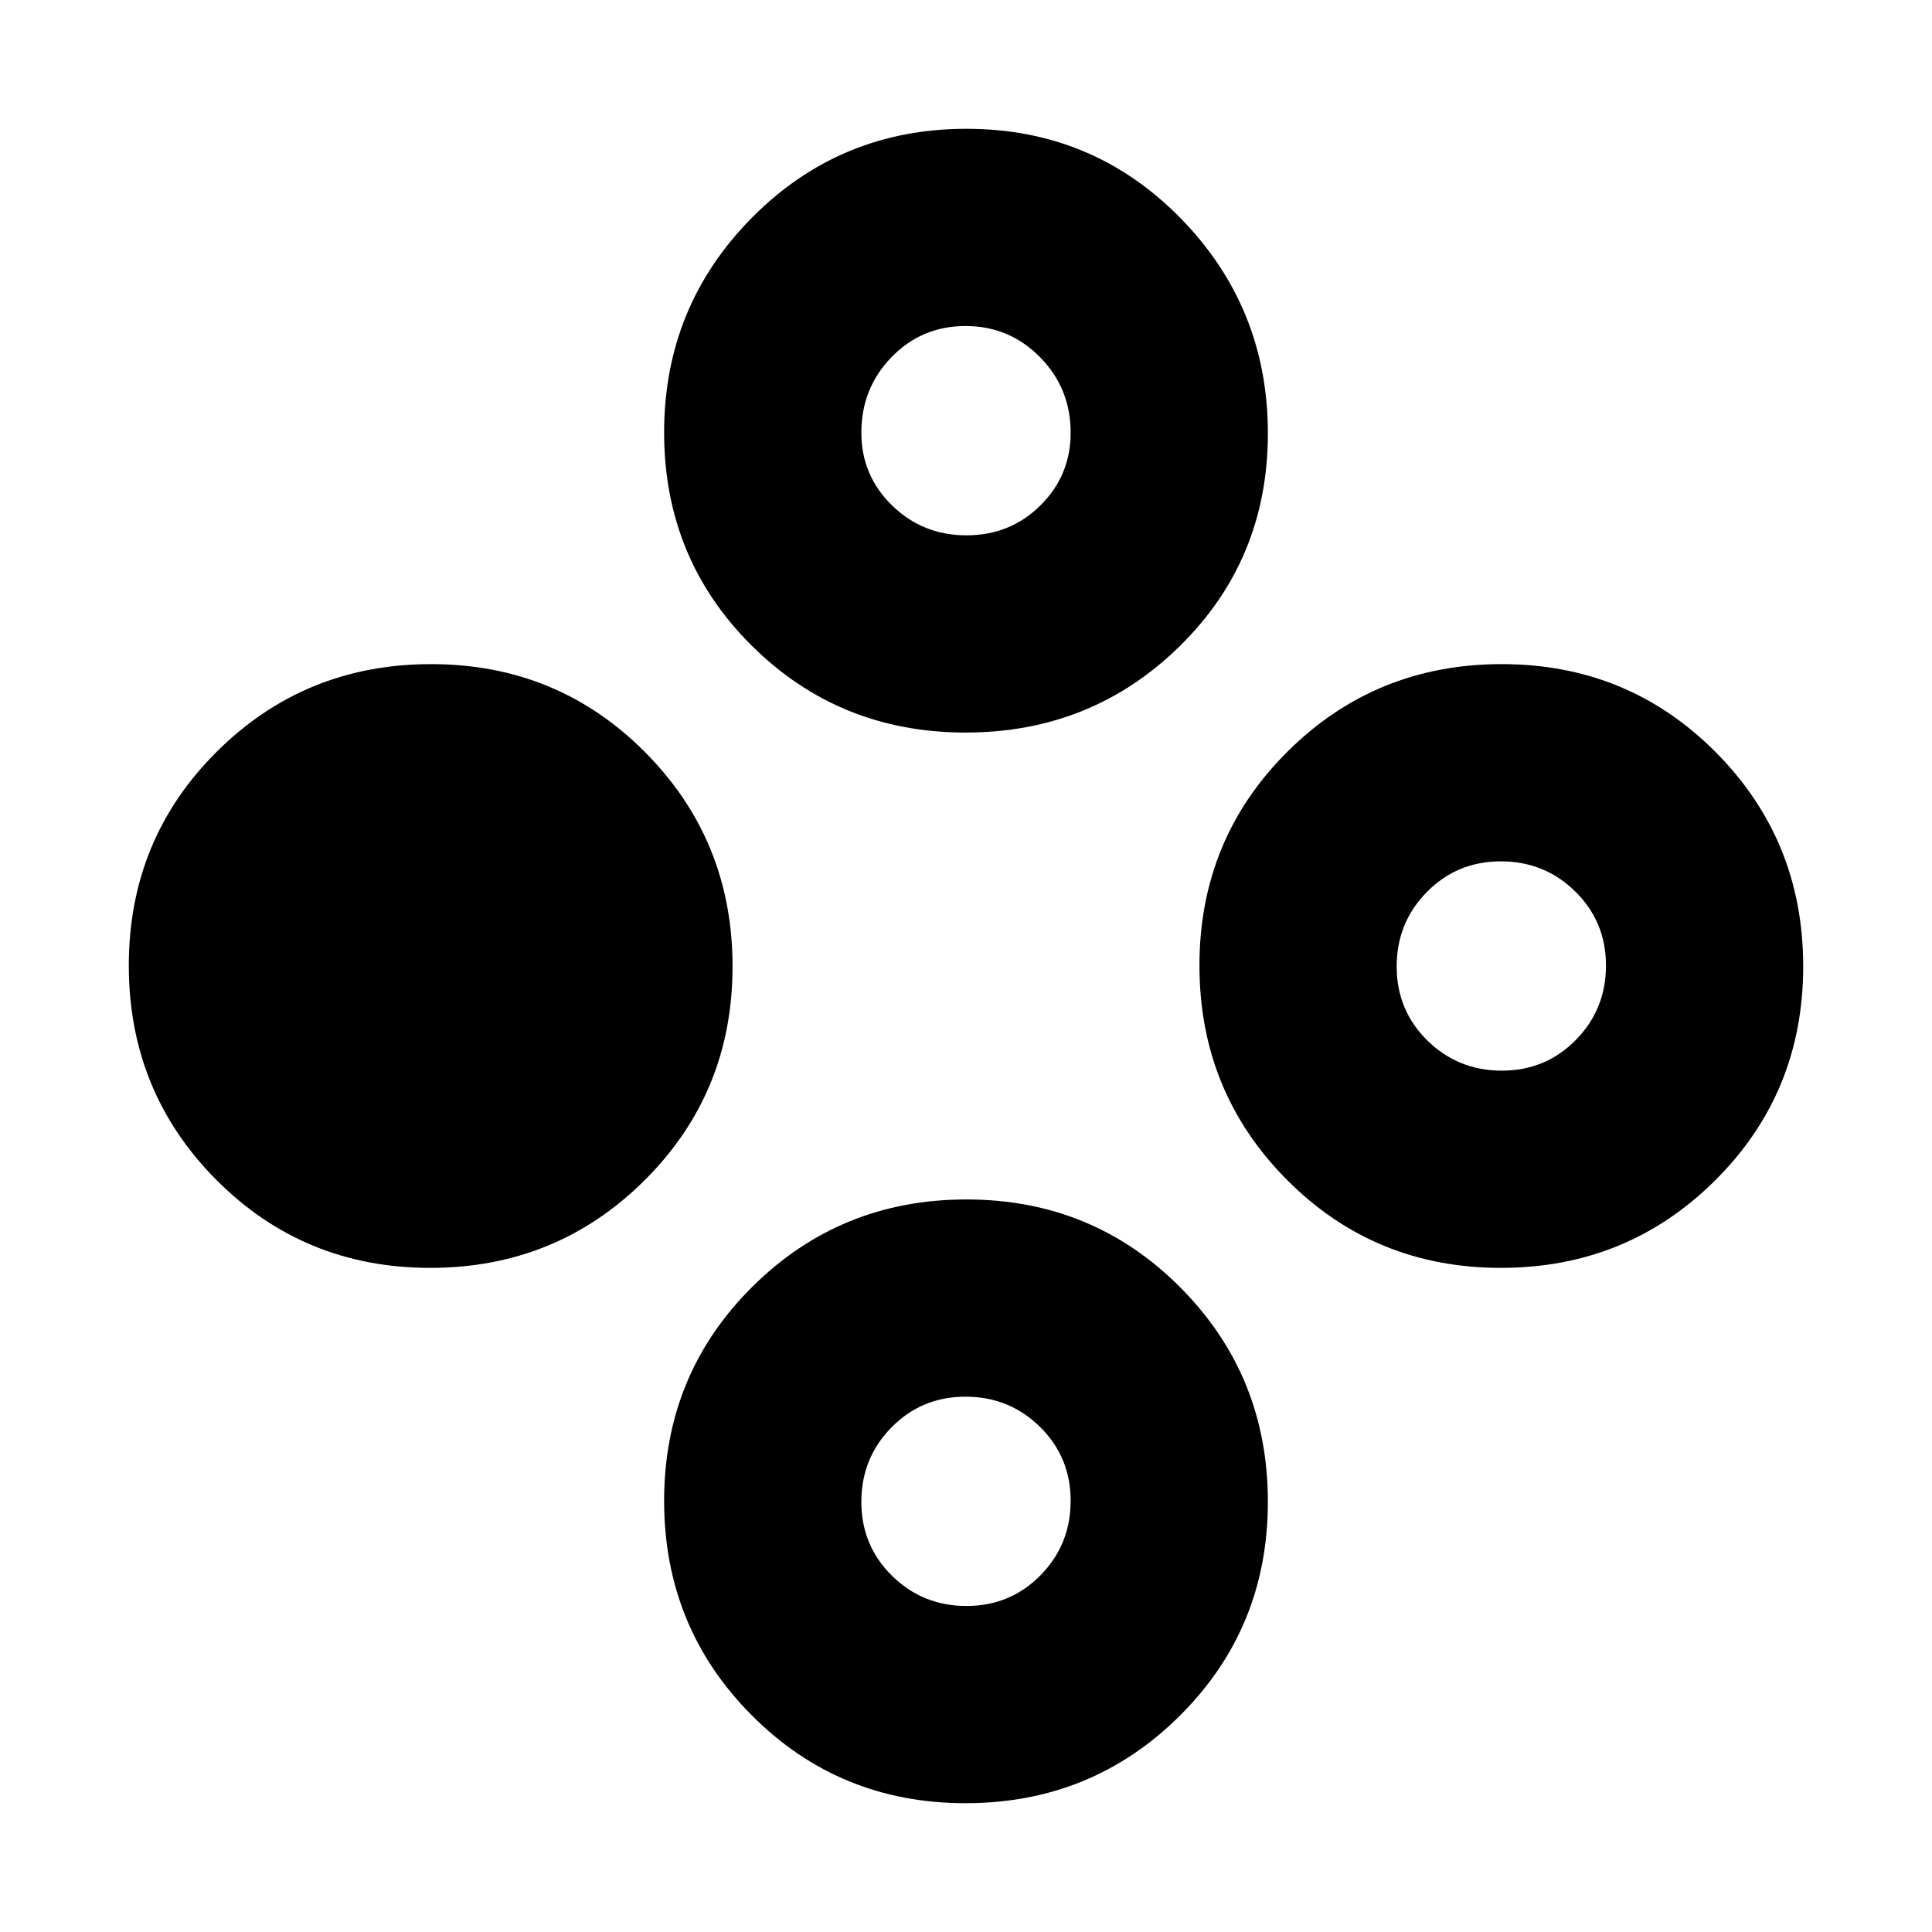 <svg xmlns="http://www.w3.org/2000/svg" height="20" viewBox="0 -960 960 960" width="20"><path d="M213.78-330Q151-330 107.5-373.72T64-480.22Q64-543 107.72-586.5t106.5-43.5q62.78 0 106.28 43.72t43.5 106.5q0 62.78-43.72 106.28T213.78-330Zm532 0Q683-330 639.5-373.72T596-480.22q0-62.78 43.72-106.28t106.5-43.5q62.78 0 106.28 43.72t43.5 106.5q0 62.78-43.72 106.28T745.78-330Zm.46-98Q768-428 783-443.24q15-15.23 15-37Q798-502 782.76-517q-15.23-15-37-15Q724-532 709-516.76q-15 15.23-15 37Q694-458 709.24-443q15.23 15 37 15ZM479.78-596Q417-596 373.5-639.22T330-745.13q0-62.69 43.72-106.78T480.22-896q62.78 0 106.28 44.31 43.5 44.32 43.5 107Q630-682 586.28-639t-106.5 43Zm.46-98Q502-694 517-708.88q15-14.87 15-36.12 0-22.08-15.24-37.54-15.23-15.46-37-15.46Q458-798 443-782.54q-15 15.46-15 37.54 0 21.25 15.24 36.12 15.23 14.88 37 14.88Zm-.46 630Q417-64 373.5-107.72T330-214.22q0-62.78 43.72-106.28t106.5-43.5q62.78 0 106.28 43.72t43.5 106.5q0 62.78-43.72 106.28T479.78-64Zm.46-98Q502-162 517-177.24q15-15.23 15-37Q532-236 516.76-251q-15.23-15-37-15Q458-266 443-250.76q-15 15.23-15 37Q428-192 443.24-177q15.23 15 37 15Z"/></svg>